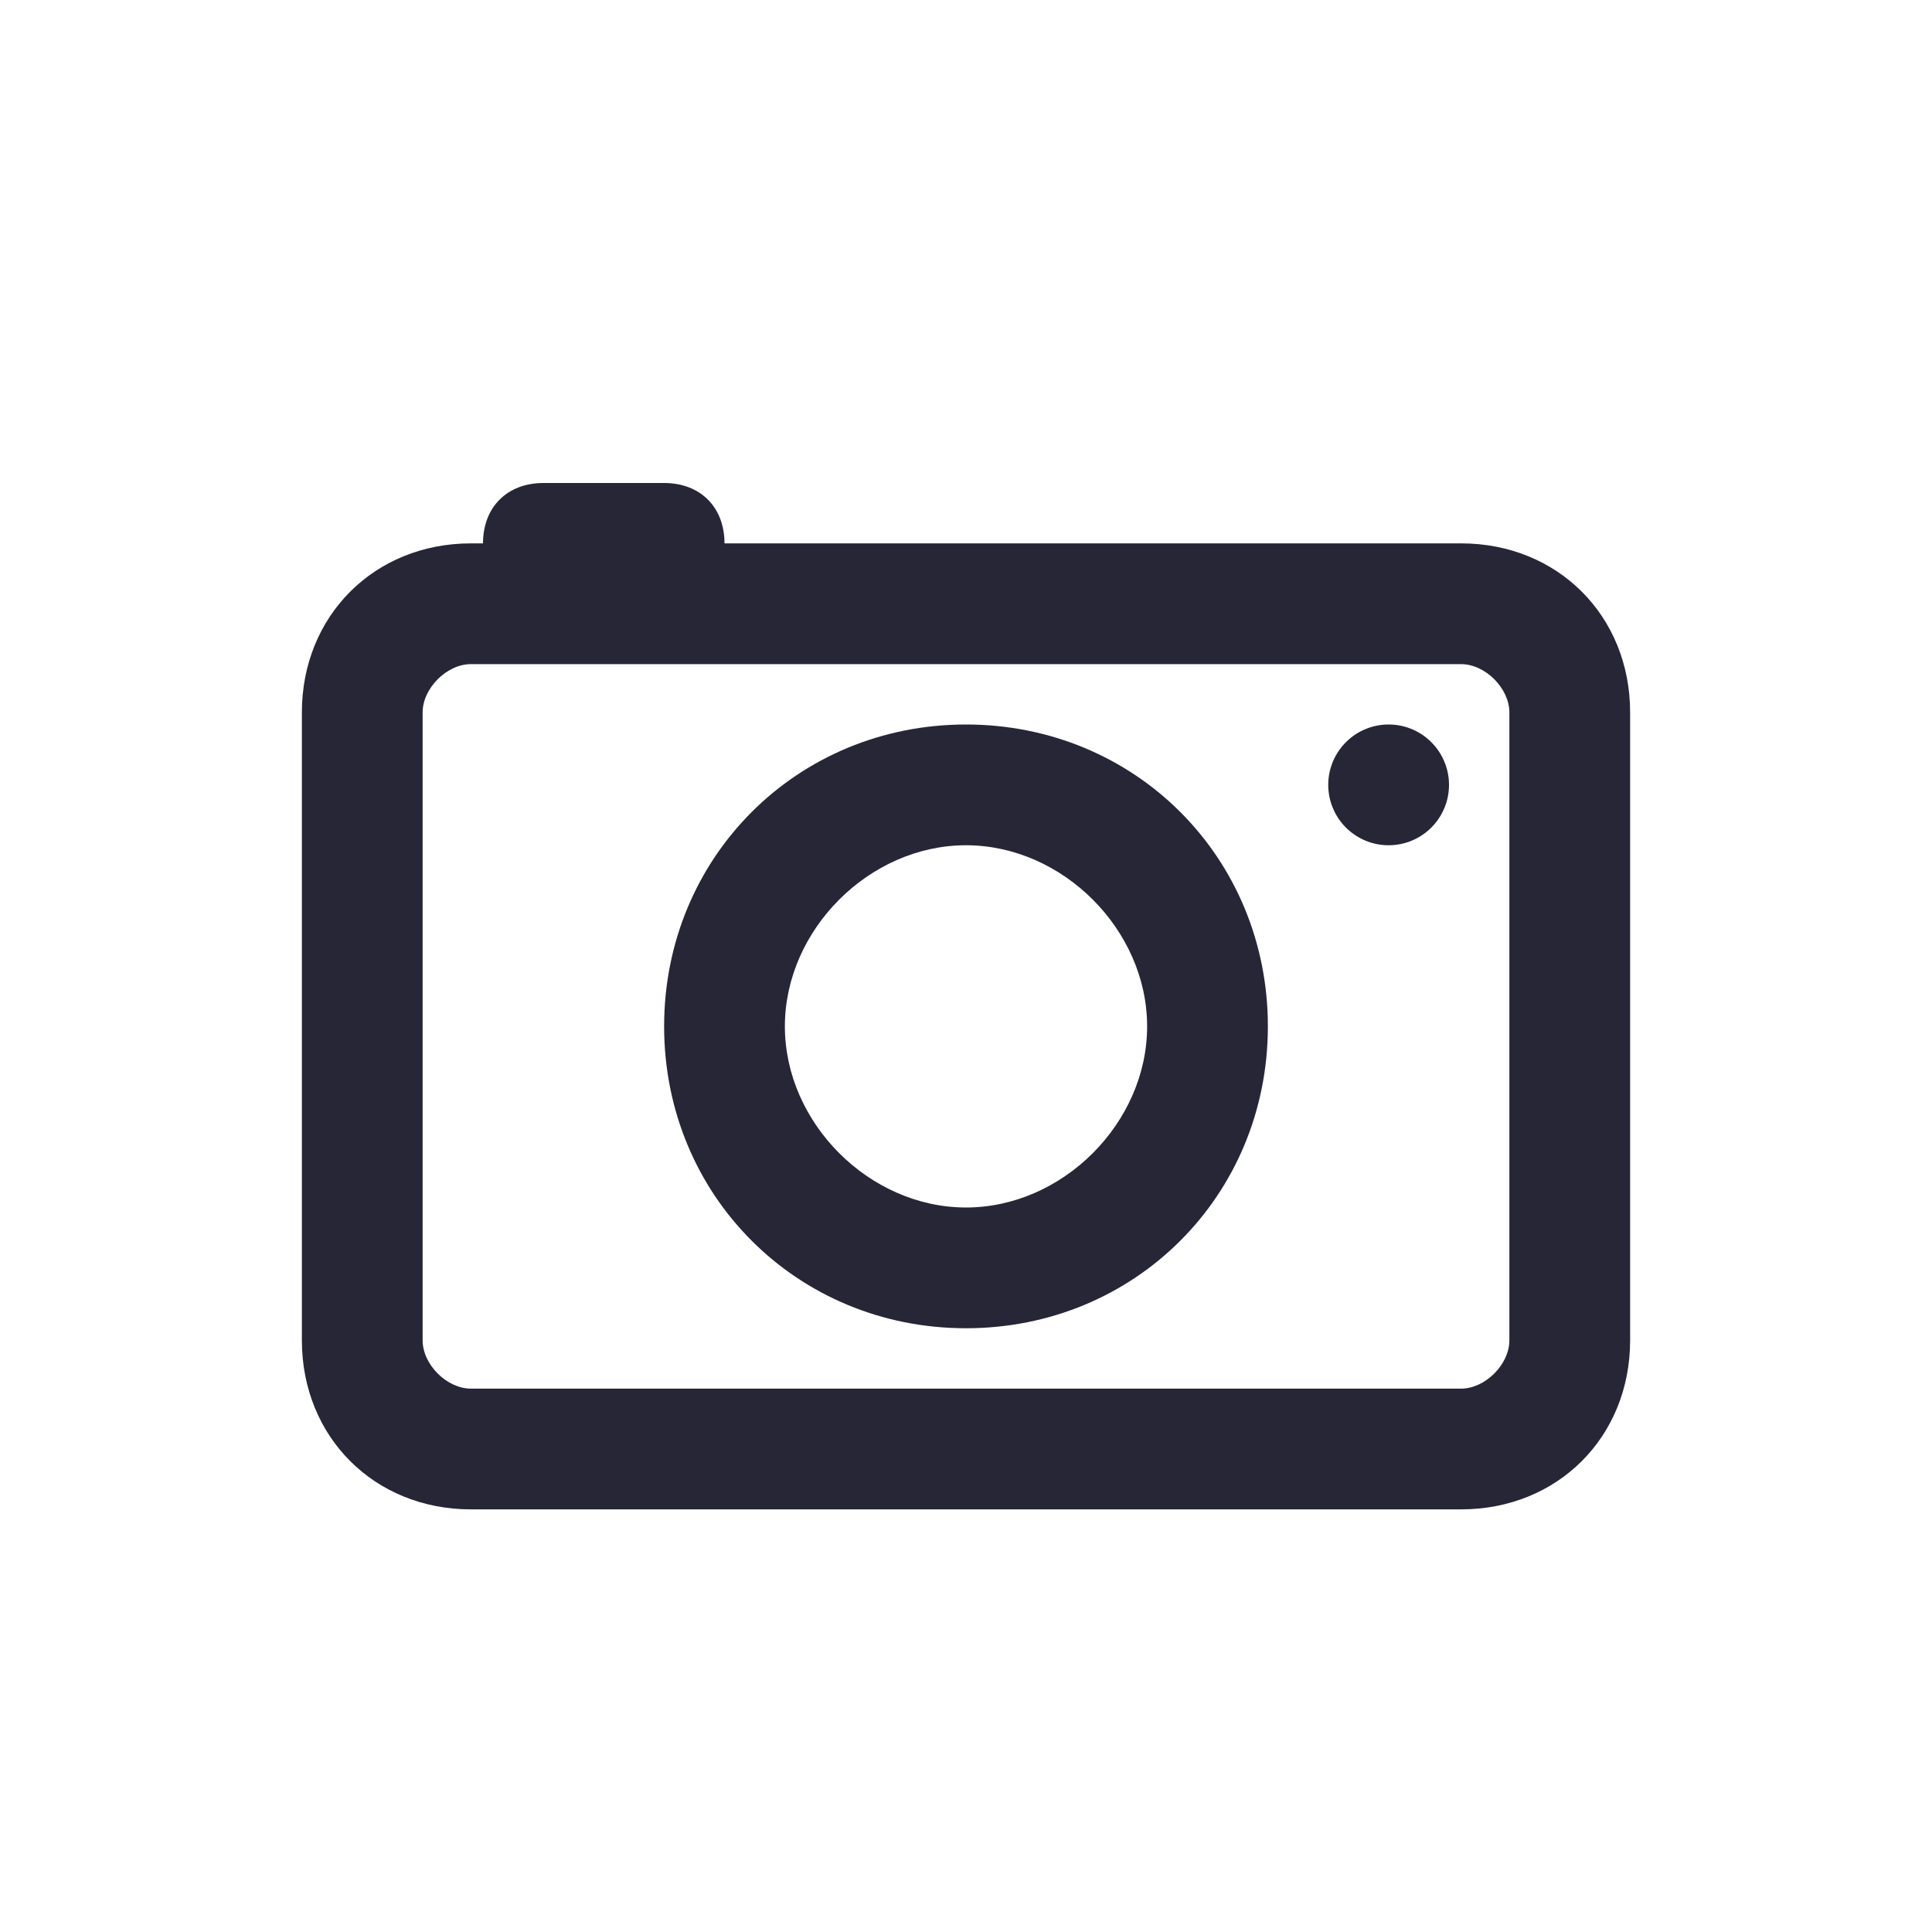 <?xml version="1.0" standalone="no"?><!DOCTYPE svg PUBLIC "-//W3C//DTD SVG 1.1//EN" "http://www.w3.org/Graphics/SVG/1.1/DTD/svg11.dtd"><svg t="1682133924476" class="icon" viewBox="0 0 1024 1024" version="1.1" xmlns="http://www.w3.org/2000/svg" p-id="25495" xmlns:xlink="http://www.w3.org/1999/xlink" width="64" height="64"><path d="M774.4 288 384 288C384 268.8 371.2 256 352 256l-64 0C268.8 256 256 268.8 256 288L249.6 288c-51.2 0-89.6 38.4-89.6 89.6l0 332.8c0 51.2 38.4 89.6 89.6 89.6l524.8 0c51.2 0 89.6-38.4 89.6-89.6L864 377.6C864 326.4 825.6 288 774.4 288zM800 710.4c0 12.8-12.8 25.6-25.6 25.6L249.6 736c-12.8 0-25.6-12.8-25.6-25.6L224 377.6c0-12.8 12.8-25.6 25.6-25.6l524.8 0c12.8 0 25.6 12.8 25.6 25.6L800 710.4z" fill="#272636" p-id="25496"></path><path d="M512 384C422.4 384 352 454.4 352 544S422.4 704 512 704s160-70.4 160-160S601.6 384 512 384zM512 640c-51.2 0-96-44.8-96-96S460.8 448 512 448s96 44.8 96 96S563.2 640 512 640z" fill="#272636" p-id="25497"></path><path d="M736 416m-32 0a0.5 0.5 0 1 0 64 0 0.5 0.5 0 1 0-64 0Z" fill="#272636" p-id="25498"></path></svg>